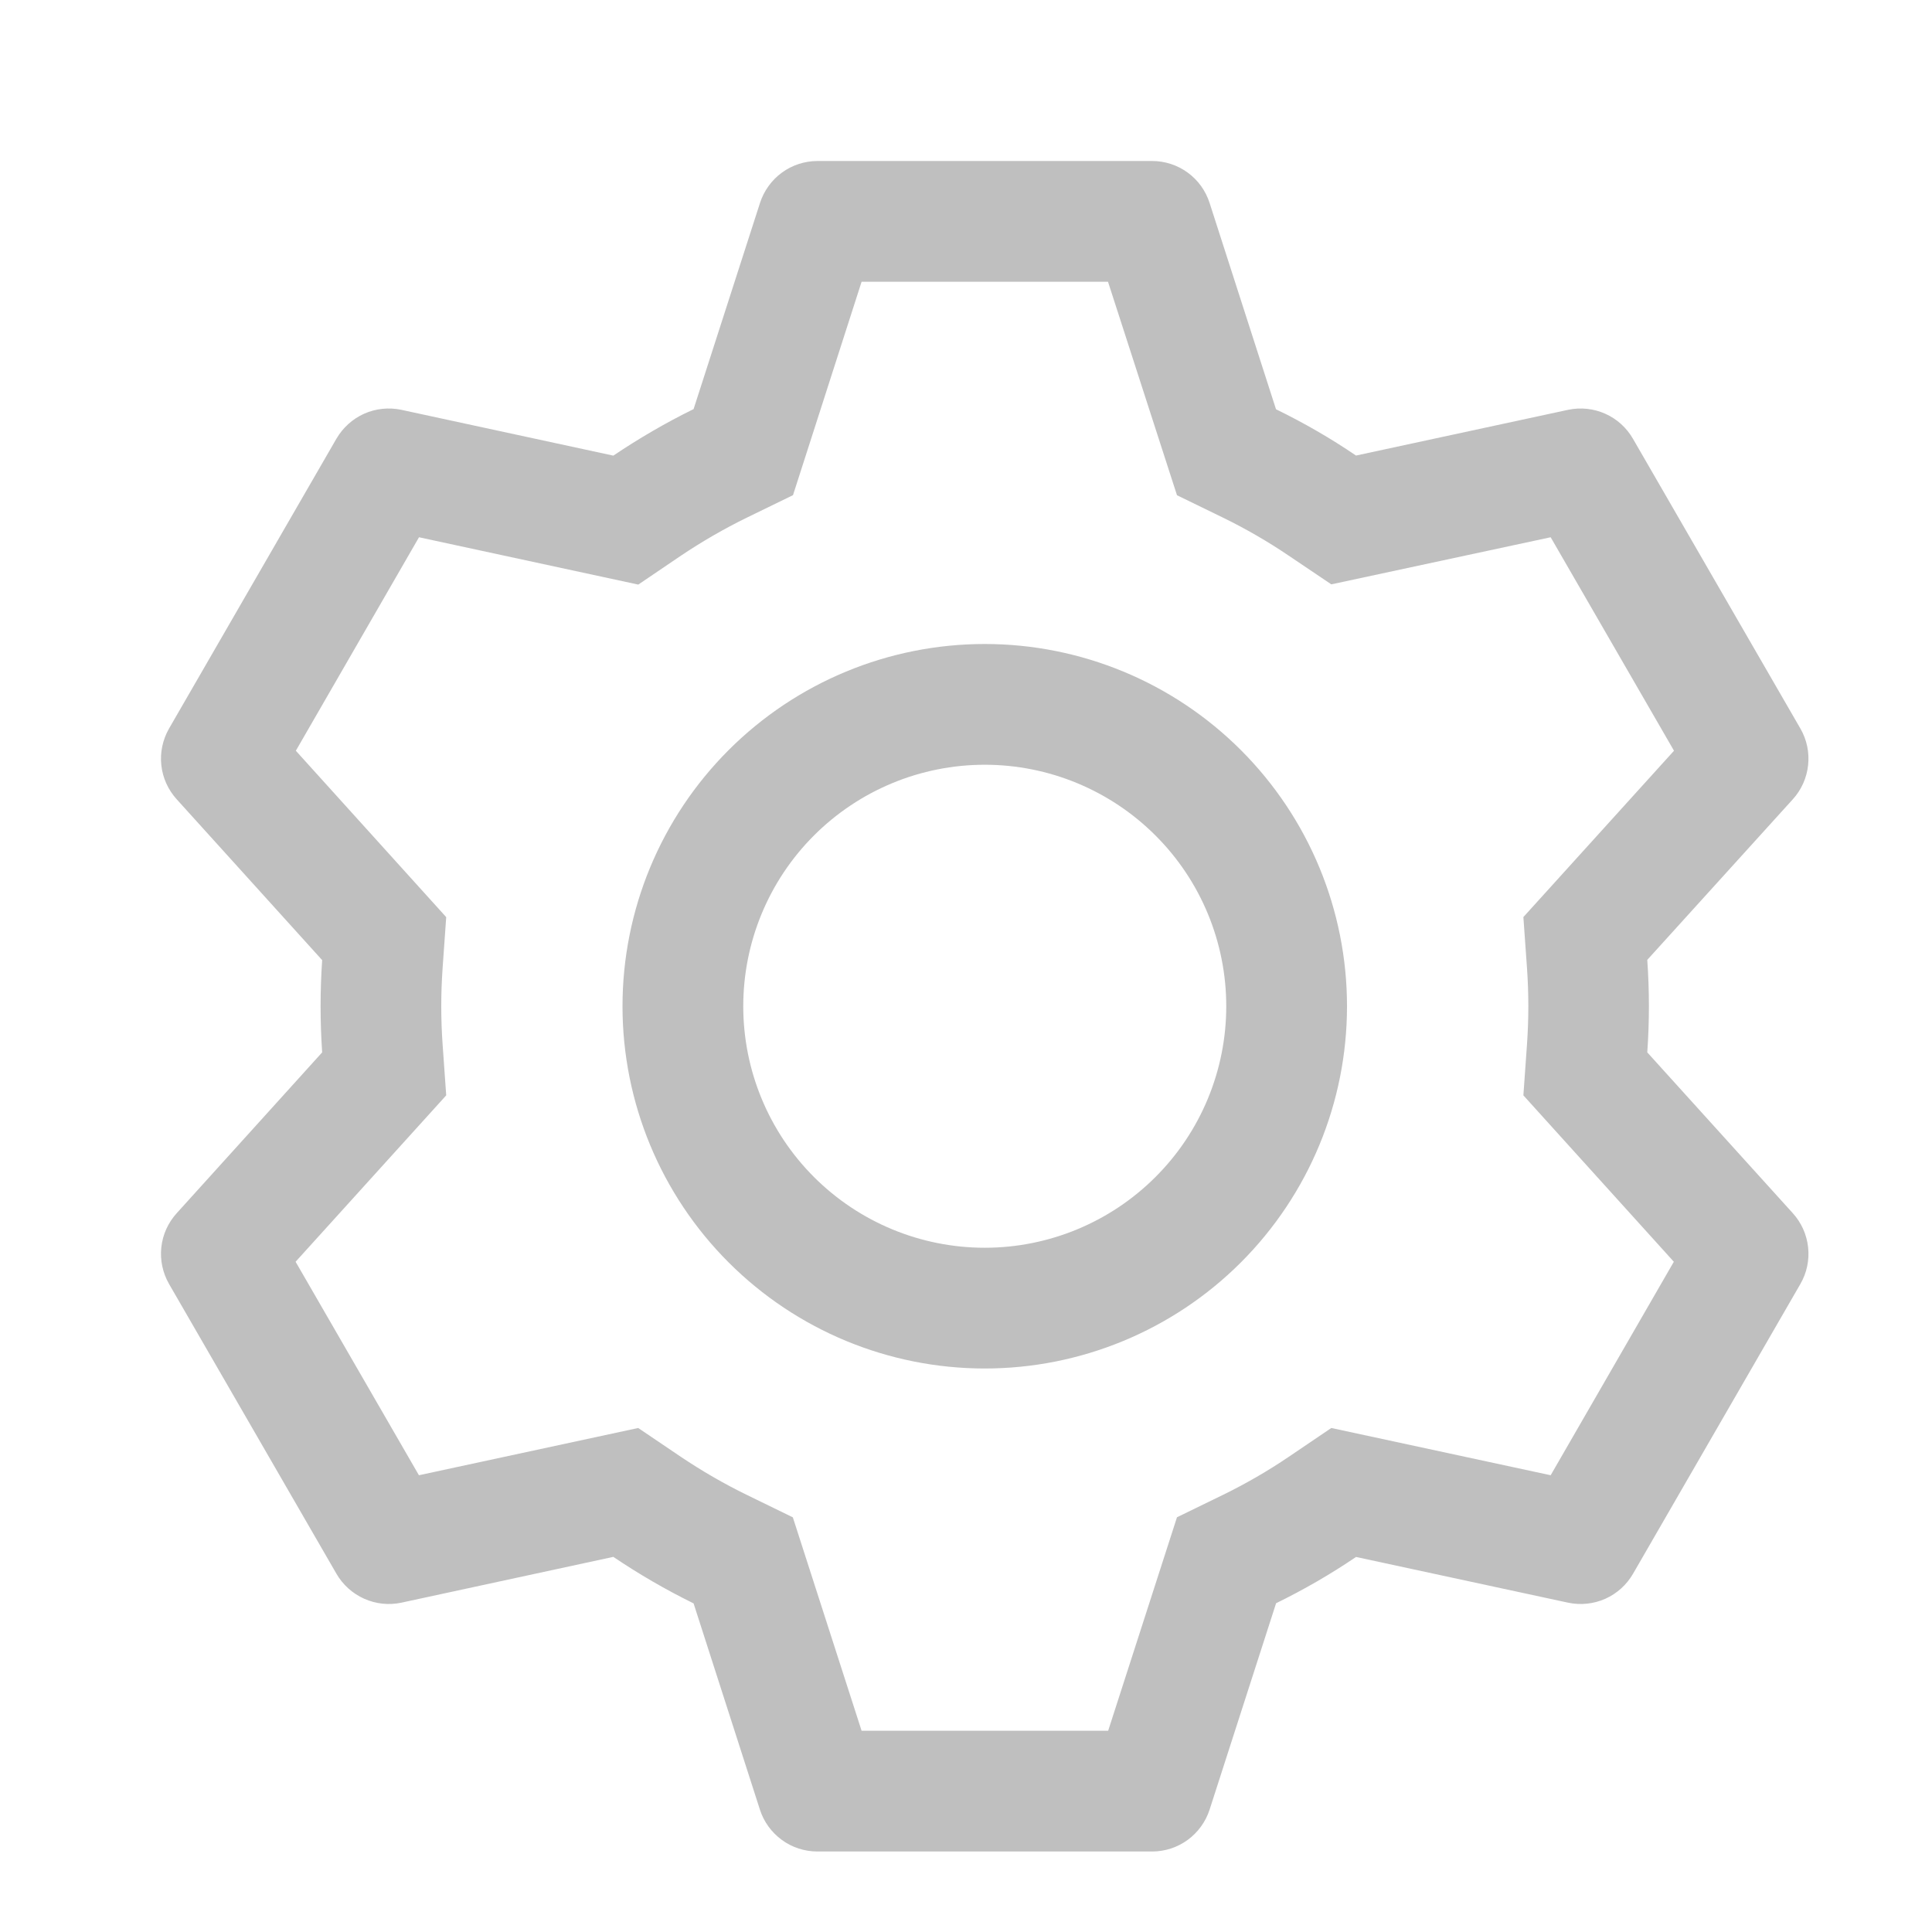<svg width="24" height="24" viewBox="0 0 24 24" fill="none" xmlns="http://www.w3.org/2000/svg">
<path d="M14.312 2C14.471 2 14.625 2.05 14.754 2.144C14.882 2.237 14.977 2.369 15.026 2.521L15.851 5.084C16.197 5.253 16.529 5.444 16.845 5.659L19.479 5.091C19.635 5.058 19.796 5.075 19.942 5.14C20.087 5.205 20.207 5.314 20.286 5.452L22.365 9.05C22.445 9.188 22.478 9.347 22.461 9.505C22.444 9.663 22.378 9.811 22.271 9.929L20.463 11.924C20.49 12.306 20.49 12.691 20.463 13.073L22.271 15.071C22.378 15.189 22.444 15.337 22.461 15.495C22.478 15.653 22.445 15.812 22.365 15.95L20.286 19.55C20.207 19.687 20.086 19.796 19.941 19.861C19.796 19.925 19.634 19.942 19.479 19.909L16.845 19.341C16.53 19.555 16.197 19.747 15.852 19.916L15.026 22.48C14.977 22.631 14.882 22.762 14.754 22.856C14.625 22.95 14.471 23 14.312 23H10.154C9.995 23 9.84 22.95 9.712 22.856C9.584 22.762 9.488 22.631 9.44 22.48L8.616 19.918C8.271 19.748 7.937 19.555 7.619 19.34L4.986 19.909C4.831 19.942 4.669 19.925 4.524 19.86C4.379 19.795 4.258 19.686 4.179 19.549L2.1 15.95C2.021 15.812 1.987 15.653 2.004 15.495C2.021 15.337 2.088 15.189 2.195 15.071L4.002 13.073C3.976 12.691 3.976 12.309 4.002 11.927L2.195 9.929C2.088 9.811 2.021 9.663 2.004 9.505C1.987 9.347 2.021 9.188 2.1 9.05L4.179 5.45C4.259 5.313 4.379 5.204 4.524 5.139C4.669 5.075 4.831 5.058 4.986 5.091L7.619 5.66C7.937 5.446 8.27 5.252 8.616 5.082L9.441 2.521C9.49 2.37 9.585 2.238 9.712 2.145C9.84 2.051 9.994 2.001 10.152 2H14.31H14.312ZM13.763 3.5H10.703L9.851 6.151L9.276 6.431C8.994 6.569 8.721 6.727 8.46 6.902L7.929 7.262L5.205 6.674L3.675 9.326L5.543 11.393L5.498 12.029C5.476 12.343 5.476 12.657 5.498 12.971L5.543 13.607L3.672 15.674L5.204 18.326L7.928 17.739L8.459 18.098C8.72 18.273 8.992 18.431 9.275 18.569L9.849 18.849L10.703 21.5H13.766L14.621 18.848L15.194 18.569C15.476 18.431 15.748 18.274 16.008 18.098L16.538 17.739L19.263 18.326L20.793 15.674L18.924 13.607L18.969 12.971C18.991 12.657 18.991 12.342 18.969 12.027L18.924 11.392L20.795 9.326L19.263 6.674L16.538 7.259L16.008 6.902C15.748 6.726 15.476 6.569 15.194 6.431L14.621 6.152L13.764 3.5H13.763ZM12.233 8C13.426 8 14.571 8.474 15.415 9.318C16.259 10.162 16.733 11.306 16.733 12.5C16.733 13.694 16.259 14.838 15.415 15.682C14.571 16.526 13.426 17 12.233 17C11.039 17 9.895 16.526 9.051 15.682C8.207 14.838 7.733 13.694 7.733 12.5C7.733 11.306 8.207 10.162 9.051 9.318C9.895 8.474 11.039 8 12.233 8ZM12.233 9.5C11.437 9.5 10.674 9.816 10.111 10.379C9.549 10.941 9.233 11.704 9.233 12.5C9.233 13.296 9.549 14.059 10.111 14.621C10.674 15.184 11.437 15.5 12.233 15.5C13.028 15.5 13.791 15.184 14.354 14.621C14.917 14.059 15.233 13.296 15.233 12.5C15.233 11.704 14.917 10.941 14.354 10.379C13.791 9.816 13.028 9.5 12.233 9.5Z" fill="#BFBFBF"/>
</svg>
